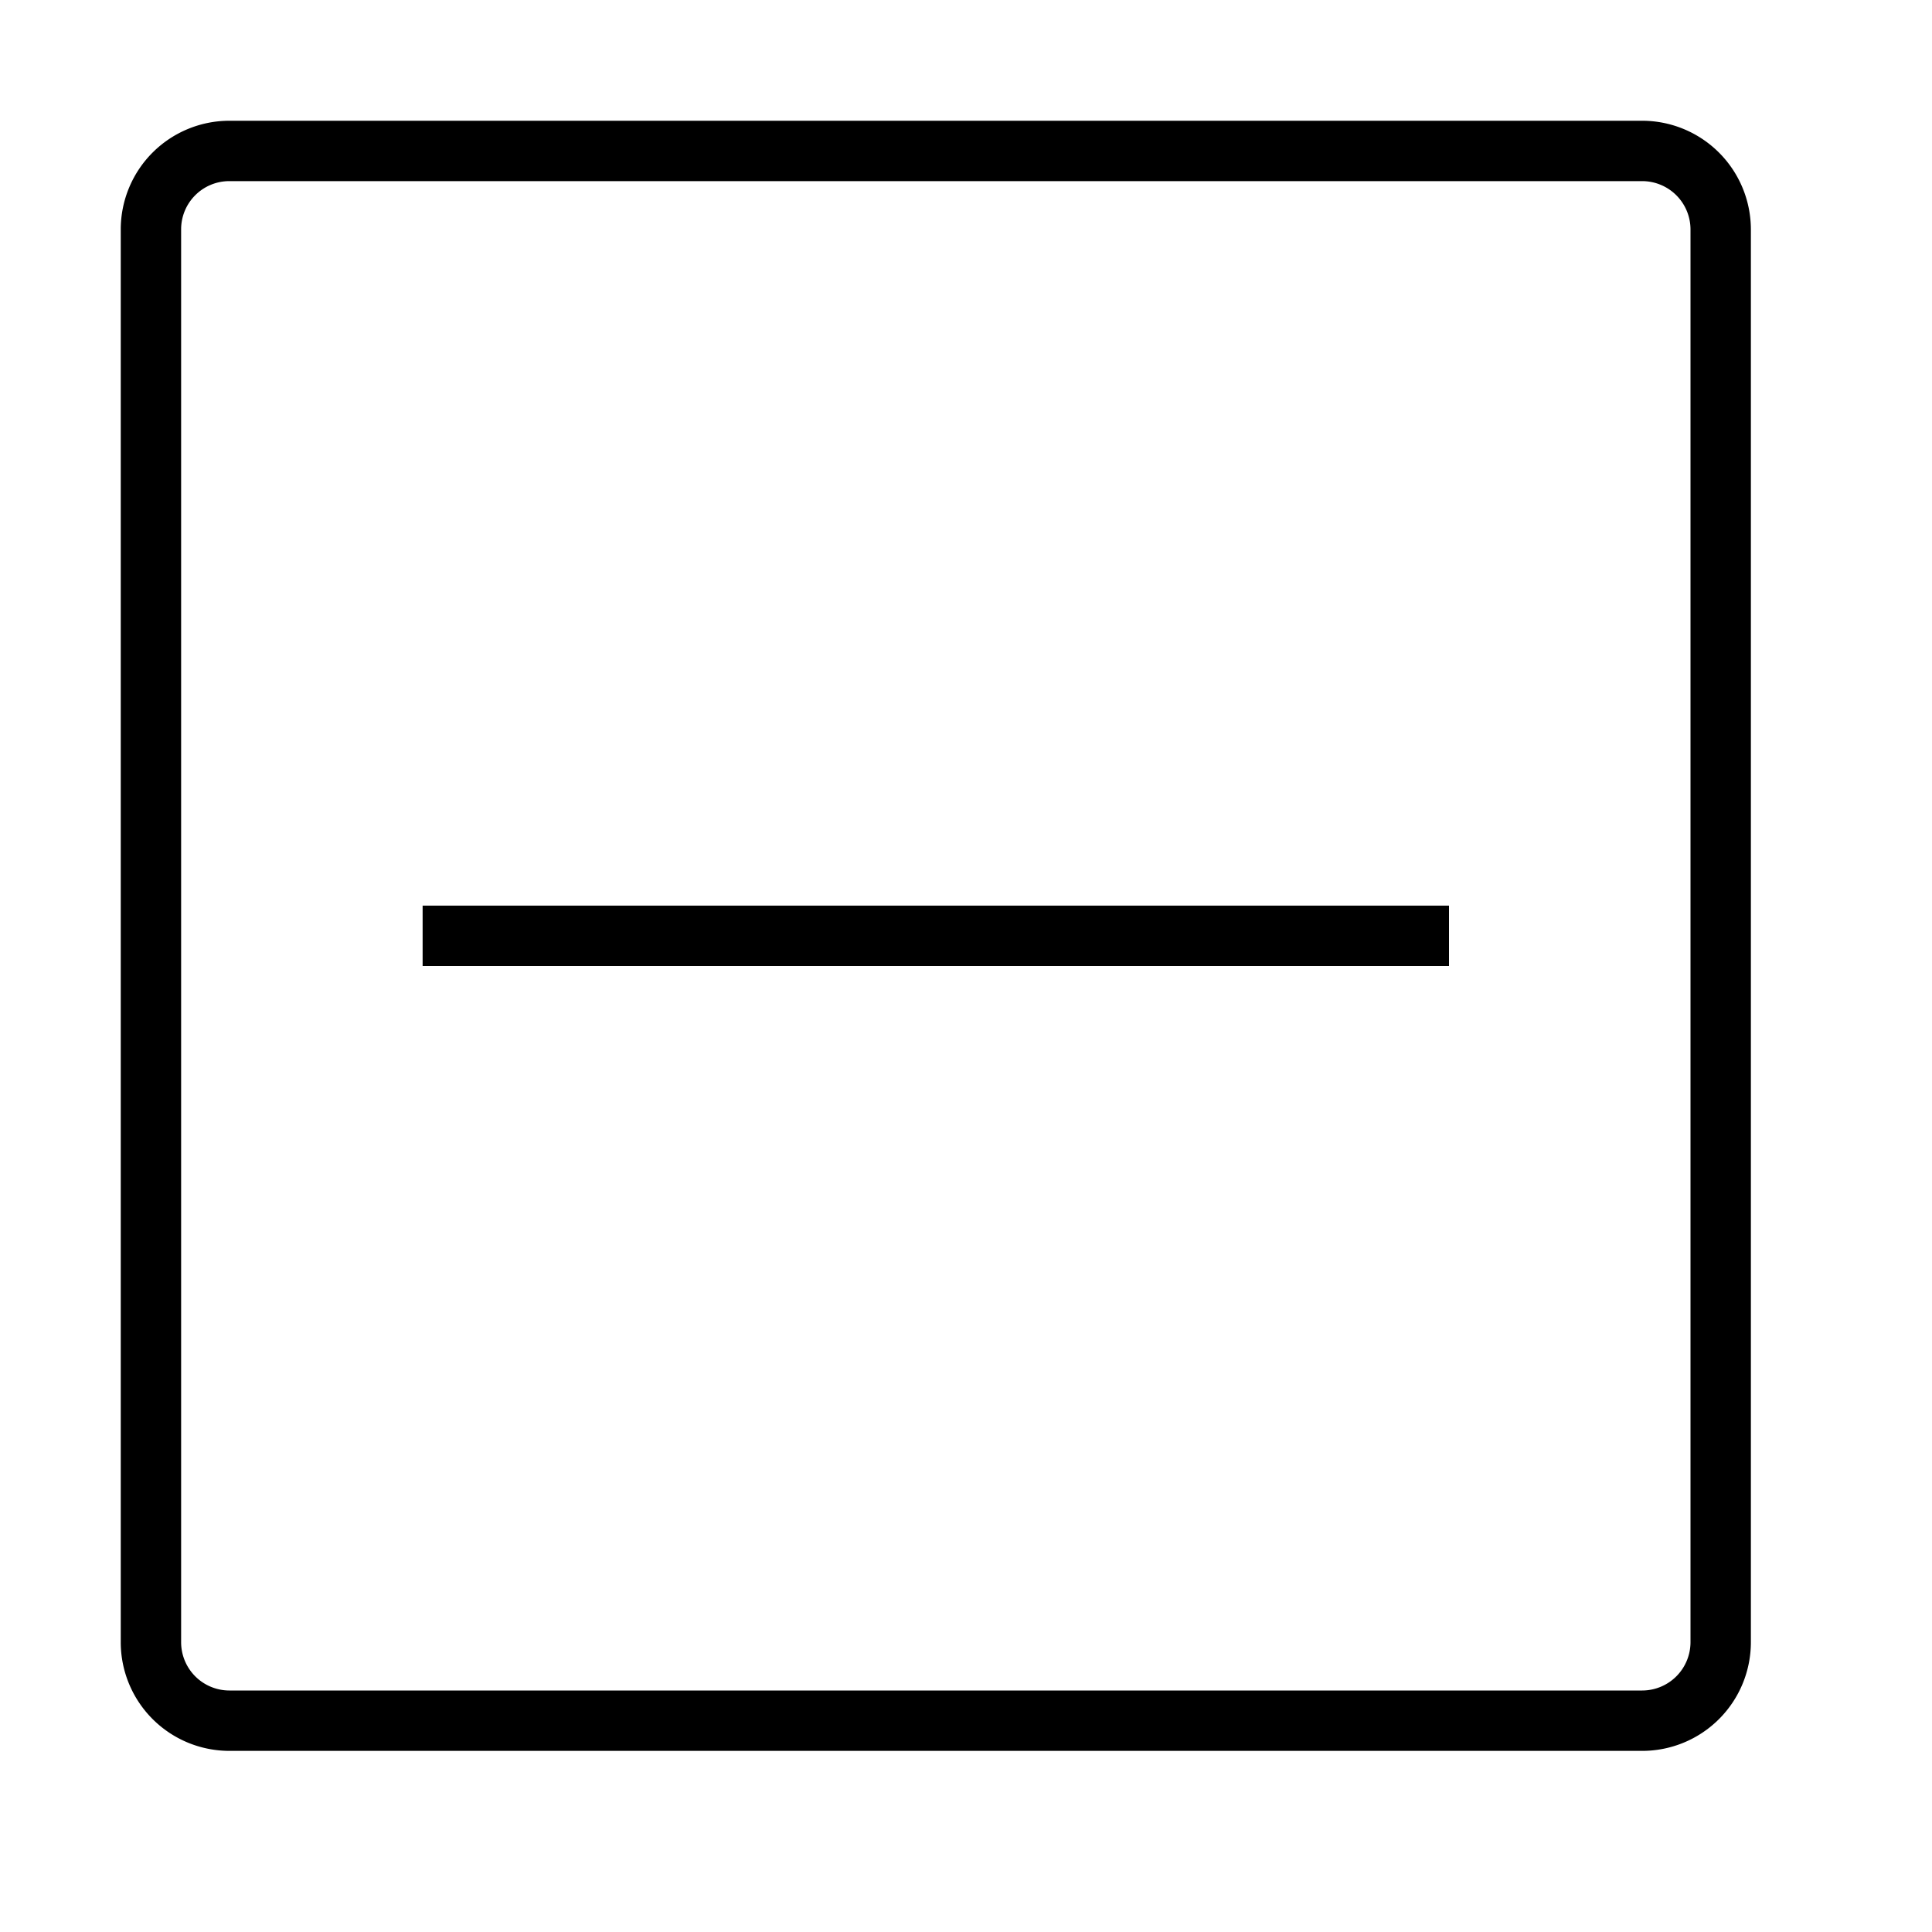 <svg xmlns="http://www.w3.org/2000/svg" viewBox="0 0 32 32"><path d="M27.198 2h-23.4A1.8 1.8 0 002 3.798V27.2A1.8 1.8 0 003.8 29h23.4a1.8 1.8 0 001.8-1.8V3.798A1.802 1.802 0 0027.198 2zM28 27.2a.801.801 0 01-.8.8H3.8a.8.8 0 01-.8-.8V3.798A.798.798 0 013.798 3h23.4a.801.801 0 01.802.798zM7 16v-1h17v1z"/></svg>